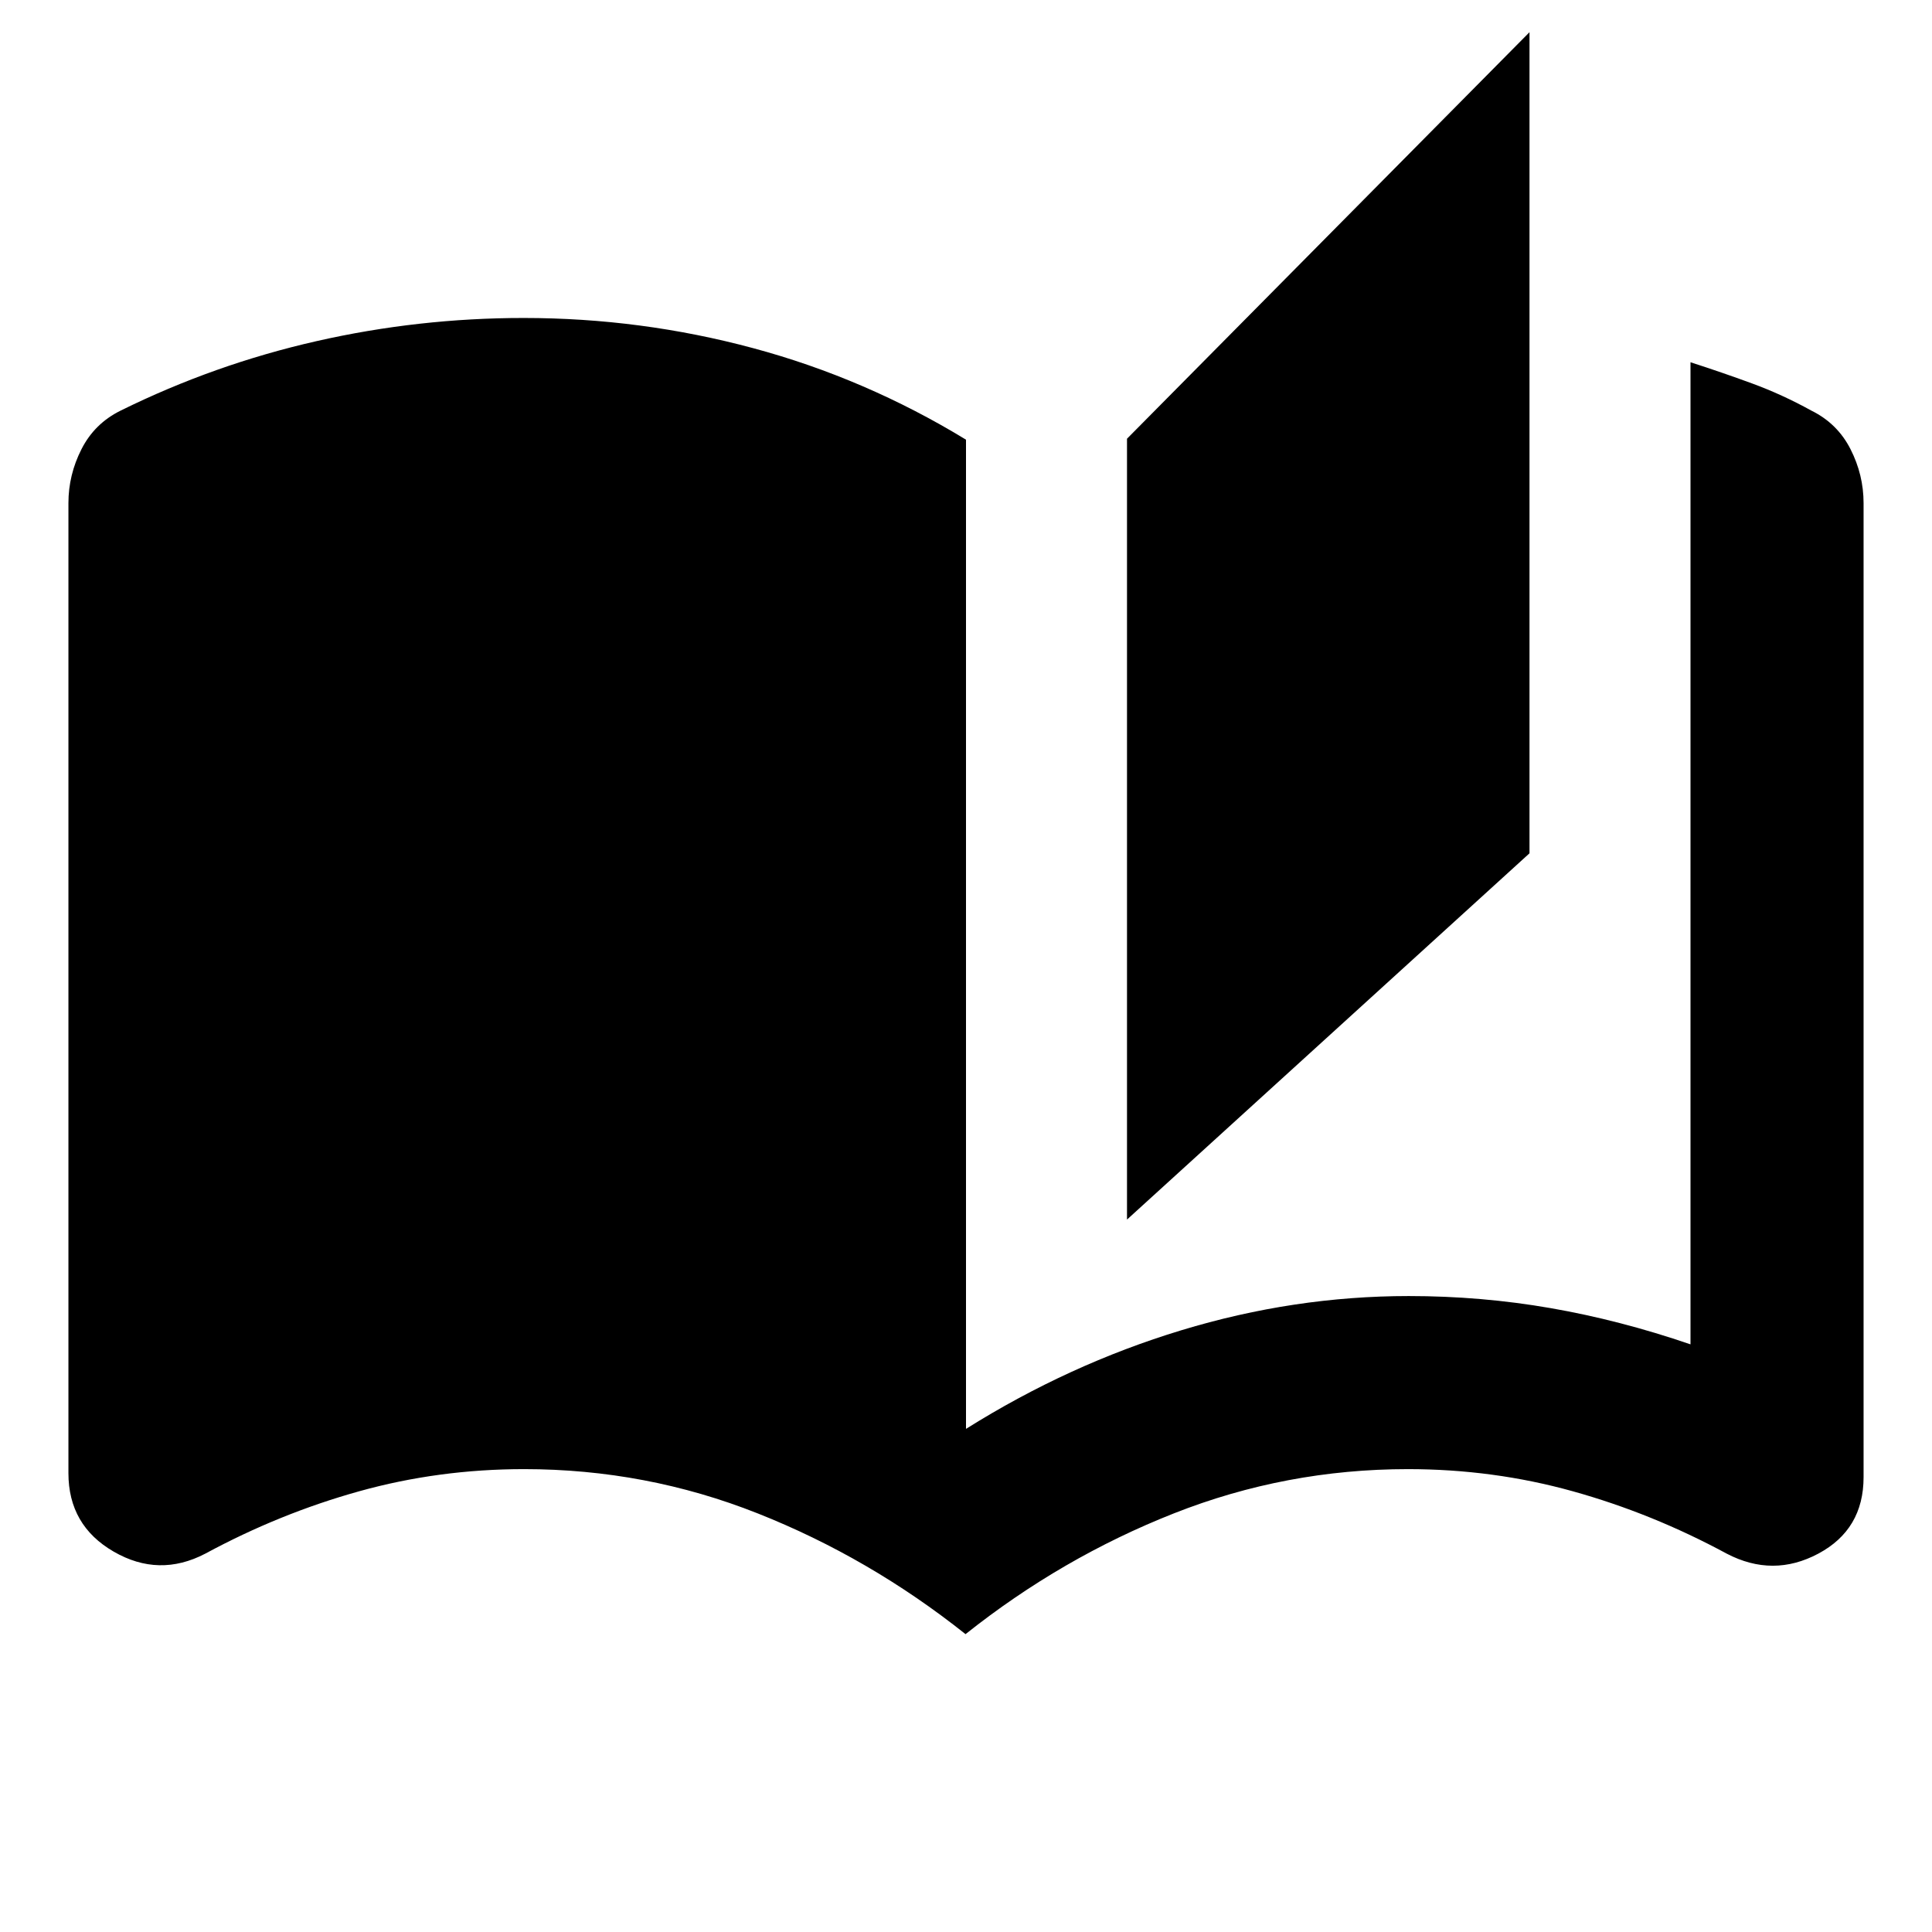 <svg xmlns="http://www.w3.org/2000/svg" height="24" viewBox="0 -960 960 960" width="24"><path d="M479.77-148Q432-186 376.5-208q-55.5-22-116.09-22-42.41 0-81.91 11T102-188q-23 12-45.5-1T34-228v-482q0-14.06 6.5-26.83Q47-749.61 60-756q46.63-23 97.32-34.5Q208-802 260.24-802q58.26 0 114.01 15Q430-772 480-741.53V-250q51-32 107-49t113-17q36 0 70.5 6t69.5 18v-488q15.52 5 30.52 10.5T900-756q13 6.39 19.5 19.17Q926-724.06 926-710v484q0 26-22.5 38t-45.5 0q-37-20-76.5-31t-81.91-11q-60.59 0-116.32 22-55.73 22-103.5 60ZM560-354v-388l200-202v408L560-354Z"/></svg>